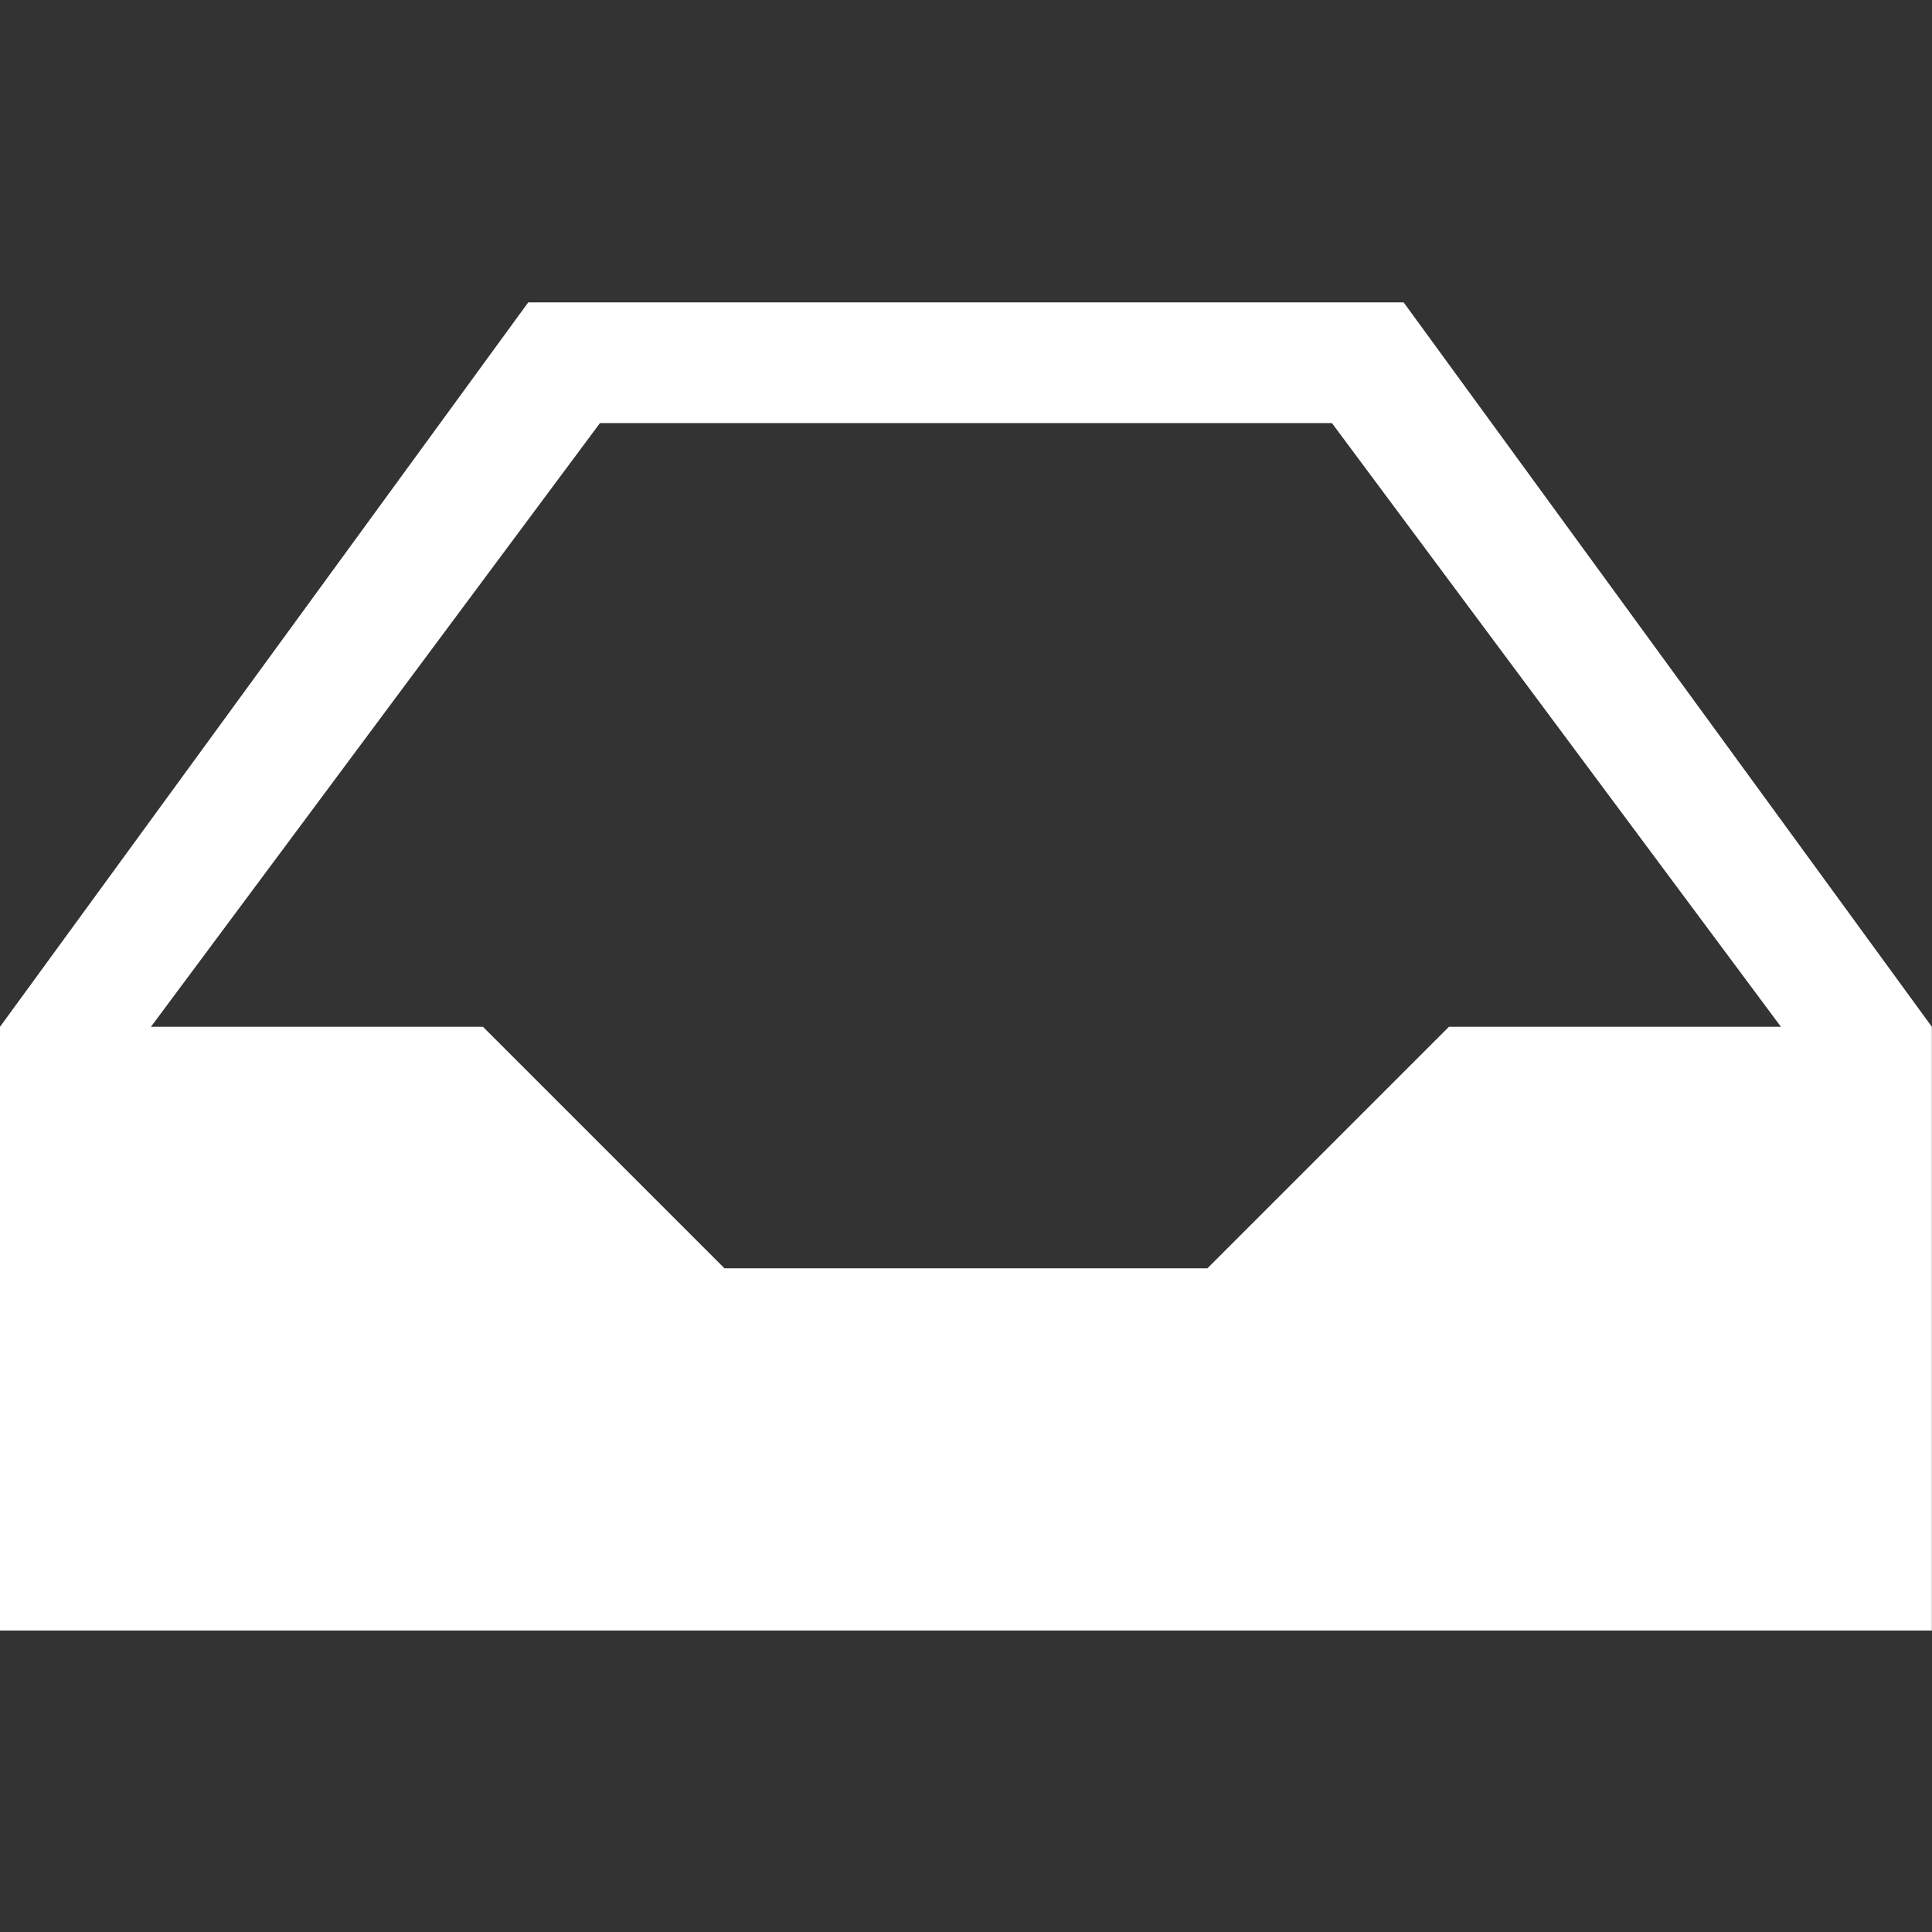 <?xml version="1.0" encoding="UTF-8"?>
<!DOCTYPE svg PUBLIC "-//W3C//DTD SVG 1.1//EN" "http://www.w3.org/Graphics/SVG/1.1/DTD/svg11.dtd">
<svg
    version="1.1"
    xmlns="http://www.w3.org/2000/svg"
    height="1000px"
    width="1000px"
    preserveAspectRatio="xMinYMax meet"
>
    <rect width="100%" height="100%" fill="#333333" stroke="none"/>
    <path d="M0 843.956l0 -312.48l273.42 -374.976l453.096 0l273.42 374.976l0 312.48l-999.936 0zm78.12 -312.48l171.864 0l124.992 124.992l249.984 0l124.992 -124.992l171.864 0l-232.407 -312.48l-378.882 0z" fill="#FFFFFF"/>
</svg>
